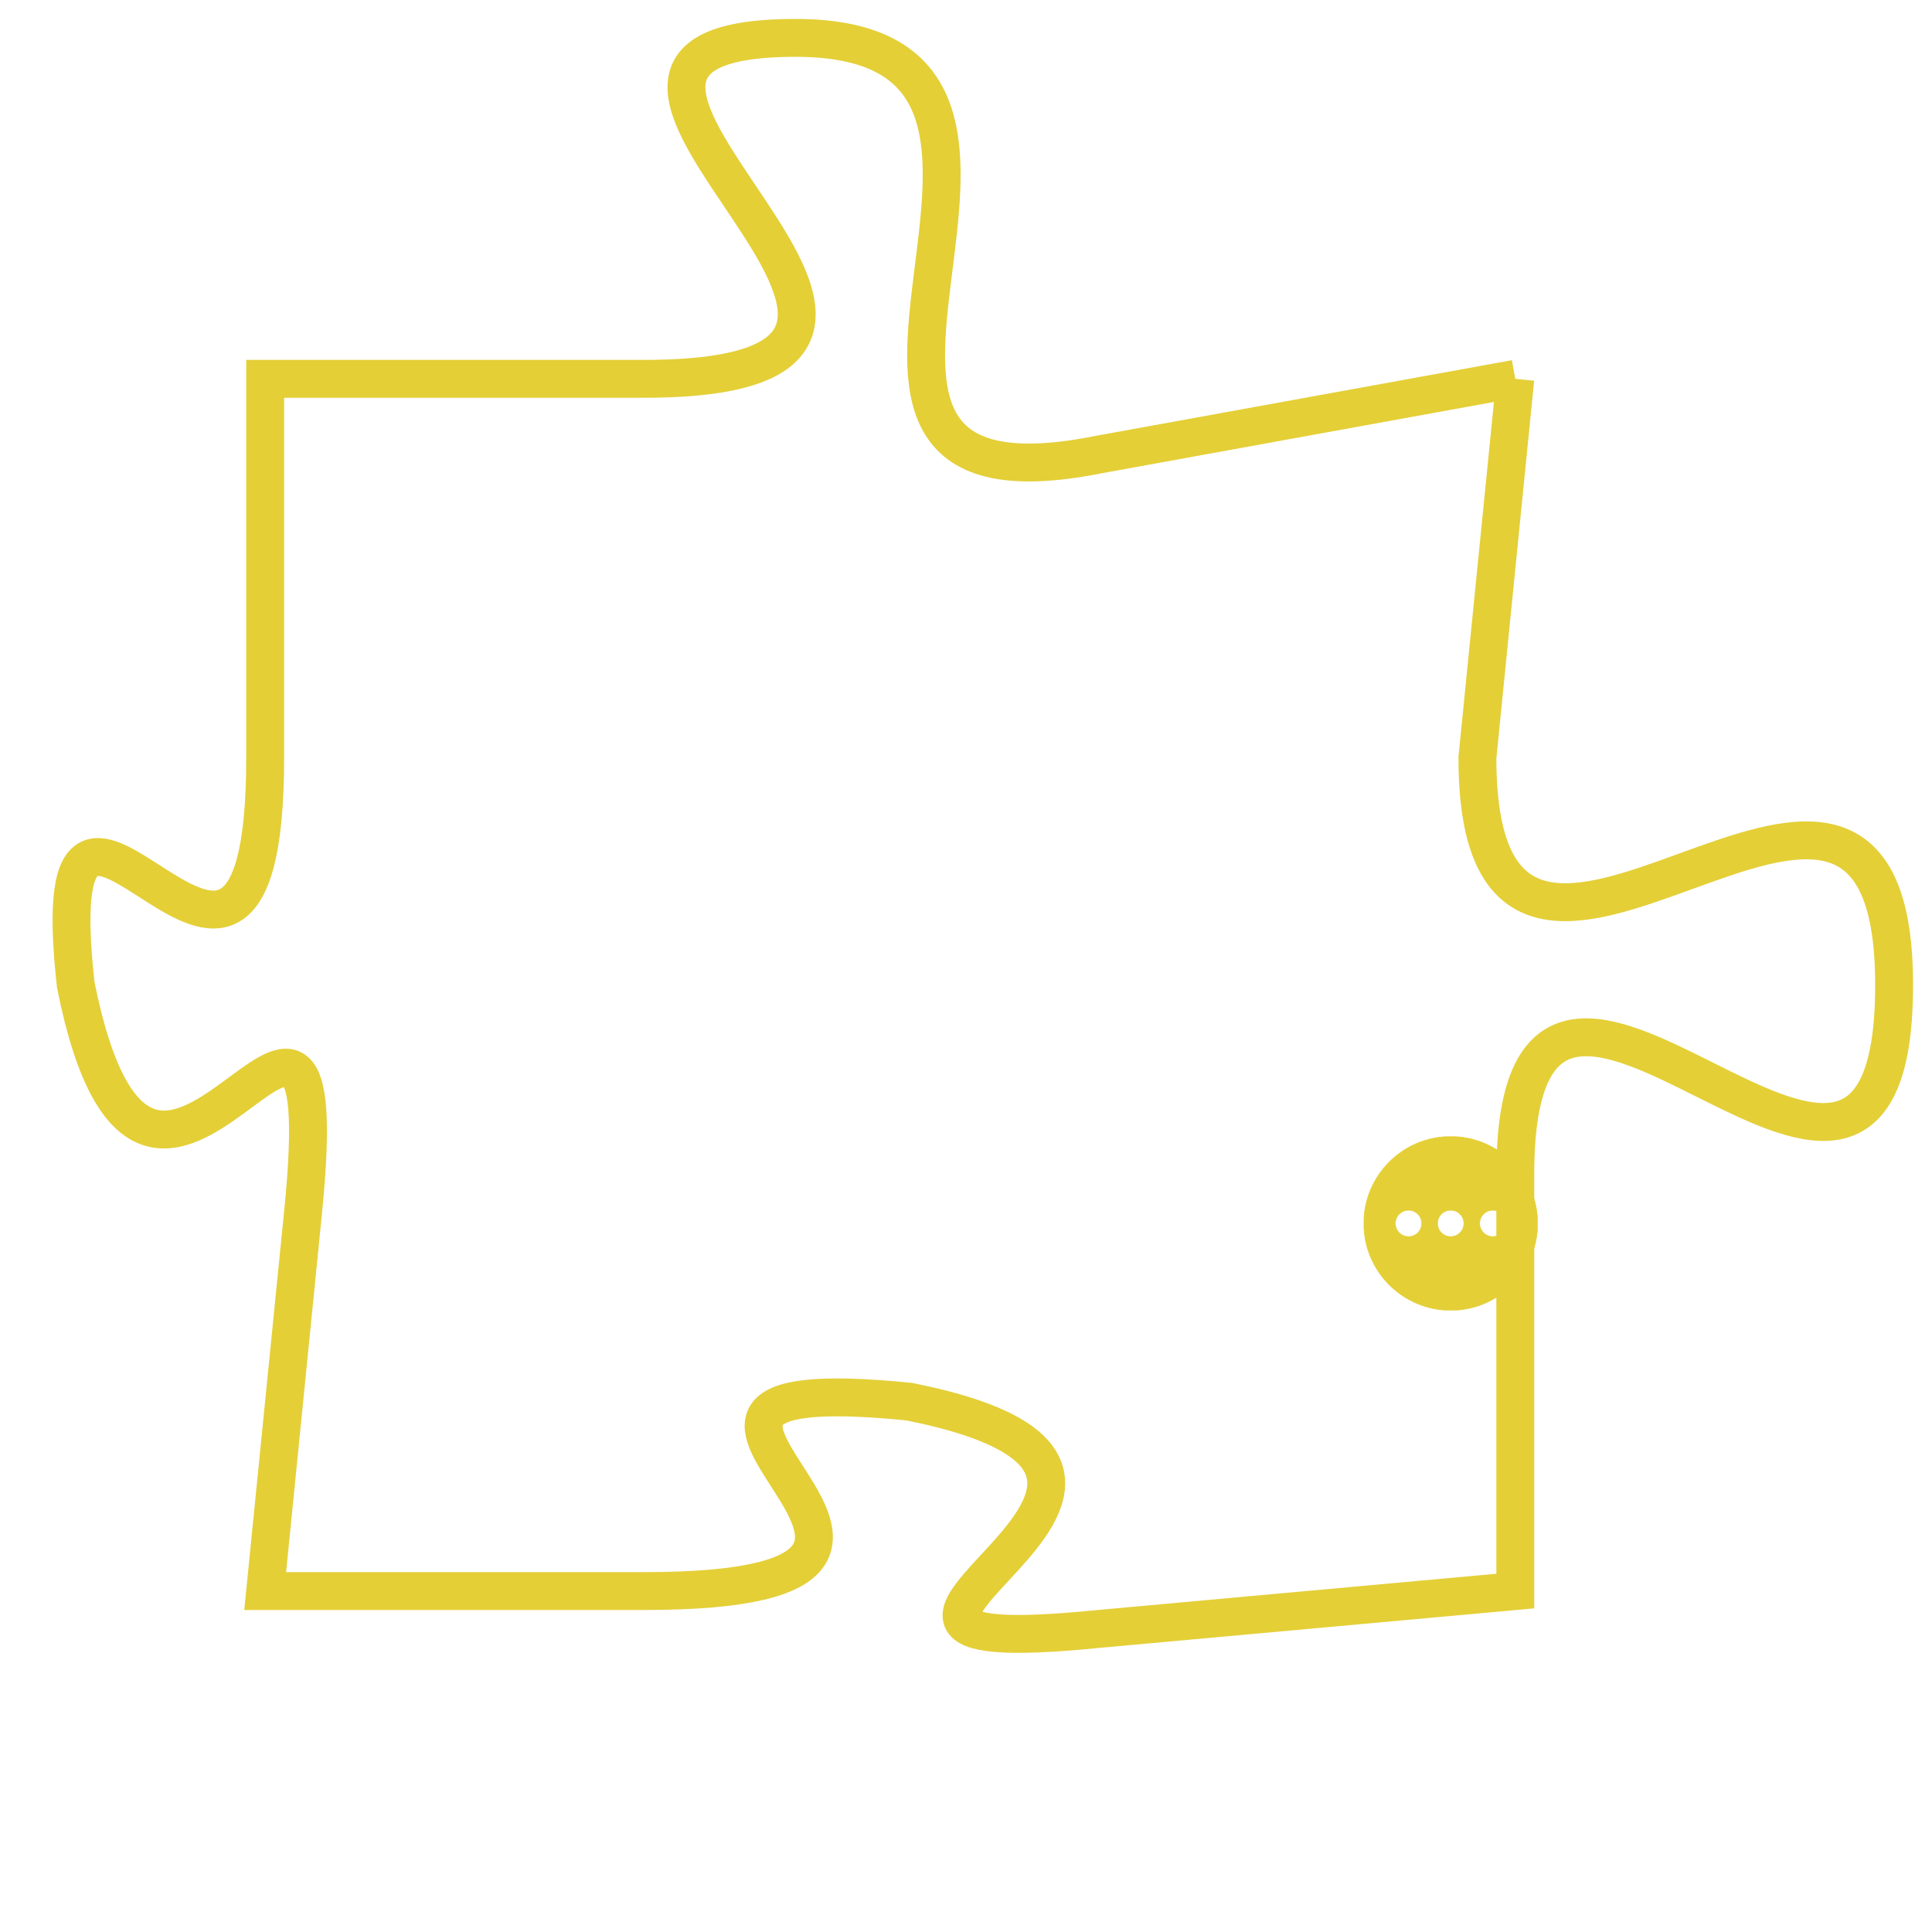 <svg version="1.1" xmlns="http://www.w3.org/2000/svg" xmlns:xlink="http://www.w3.org/1999/xlink" fill="transparent" x="0" y="0" width="350" height="350" preserveAspectRatio="xMinYMin slice"><style type="text/css">.links{fill:transparent;stroke: #E4CF37;}.links:hover{fill:#63D272; opacity:0.4;}</style><defs><g id="allt"><path id="t3890" d="M3993,928 L3982,930 C3972,932 3983,919 3974,919 C3965,919 3981,928 3970,928 L3960,928 3960,928 L3960,938 C3960,948 3954,935 3955,944 C3957,954 3962,940 3961,950 L3960,960 3960,960 L3970,960 C3981,960 3967,954 3977,955 C3987,957 3972,962 3982,961 L3993,960 3993,960 L3993,949 C3993,939 4003,954 4003,944 C4003,934 3992,948 3992,938 L3993,928"/></g><clipPath id="c" clipRule="evenodd" fill="transparent"><use href="#t3890"/></clipPath></defs><svg viewBox="3953 918 51 45" preserveAspectRatio="xMinYMin meet"><svg width="4380" height="2430"><g><image crossorigin="anonymous" x="0" y="0" href="https://nftpuzzle.license-token.com/assets/completepuzzle.svg" width="100%" height="100%" /><g class="links"><use href="#t3890"/></g></g></svg><svg x="3989" y="948" height="9%" width="9%" viewBox="0 0 330 330"><g><a xlink:href="https://nftpuzzle.license-token.com/" class="links"><title>See the most innovative NFT based token software licensing project</title><path fill="#E4CF37" id="more" d="M165,0C74.019,0,0,74.019,0,165s74.019,165,165,165s165-74.019,165-165S255.981,0,165,0z M85,190 c-13.785,0-25-11.215-25-25s11.215-25,25-25s25,11.215,25,25S98.785,190,85,190z M165,190c-13.785,0-25-11.215-25-25 s11.215-25,25-25s25,11.215,25,25S178.785,190,165,190z M245,190c-13.785,0-25-11.215-25-25s11.215-25,25-25 c13.785,0,25,11.215,25,25S258.785,190,245,190z"></path></a></g></svg></svg></svg>